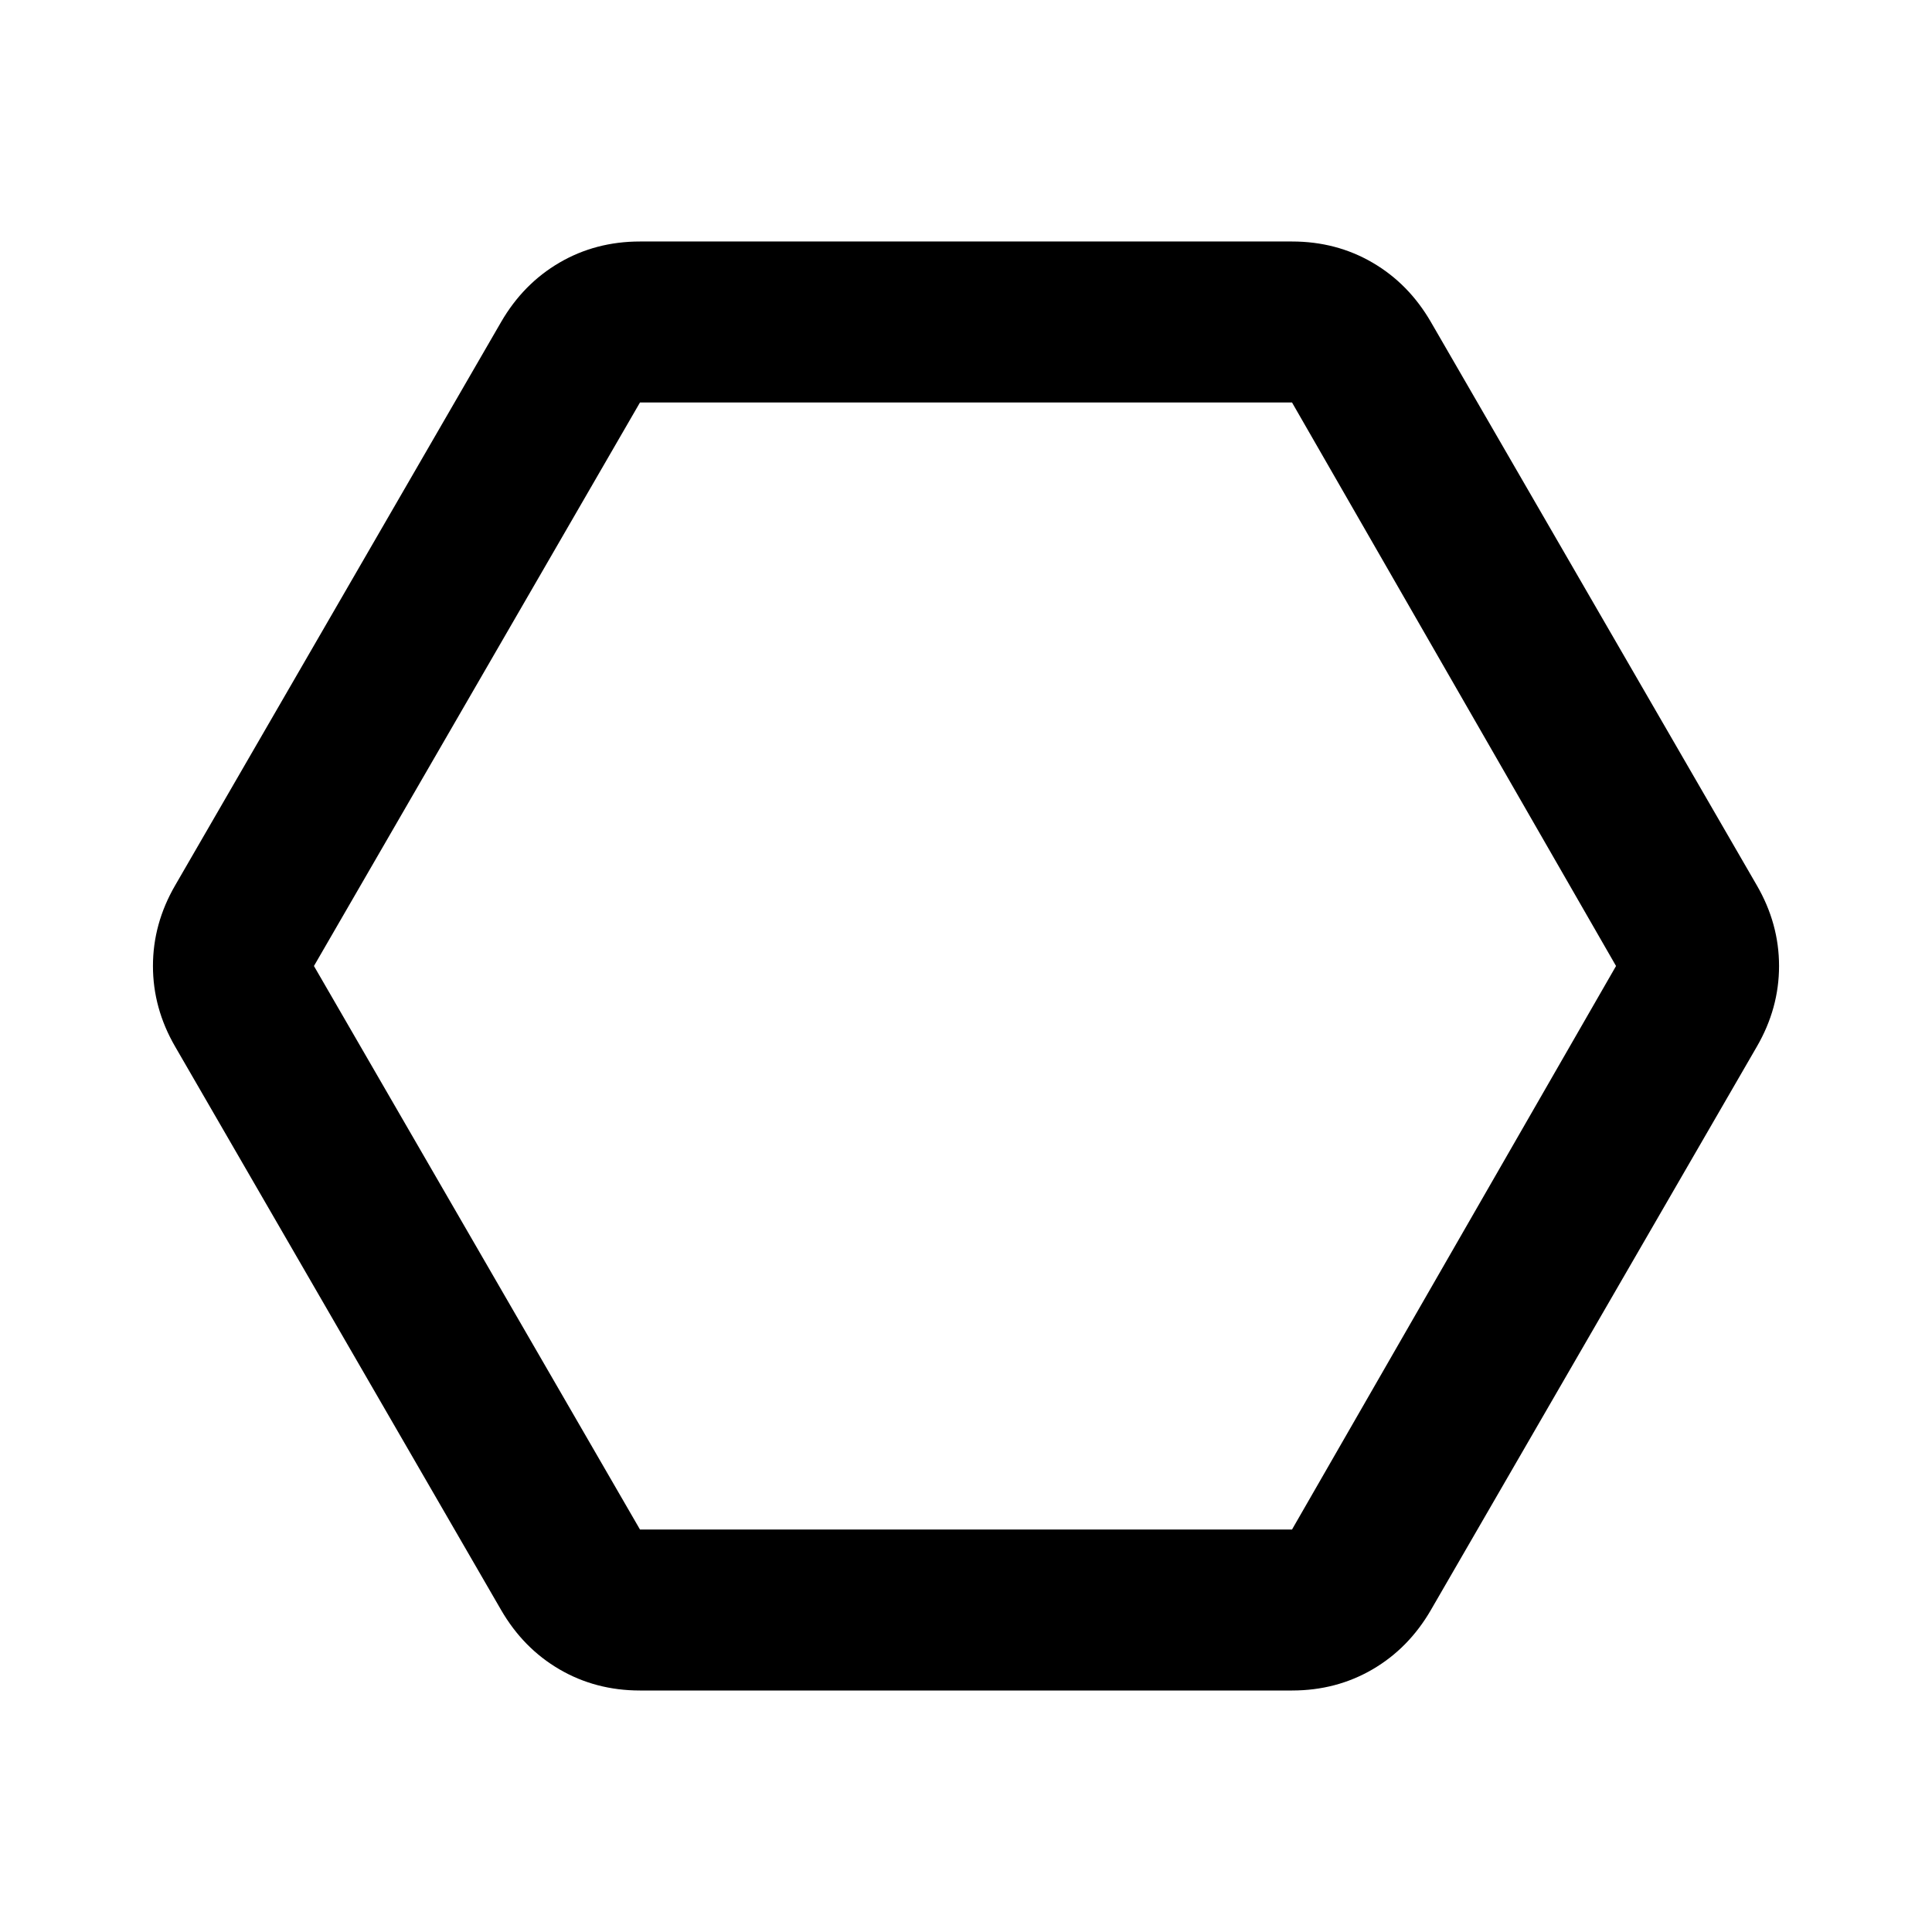 <svg xmlns="http://www.w3.org/2000/svg" height="24" viewBox="0 -960 960 960" width="24"><path d="M318-120q-22 0-40-10.5T249-160L87-440q-11-19-11-40t11-40l162-280q11-19 29-29.5t40-10.5h324q22 0 40 10.5t29 29.5l162 280q11 19 11 40t-11 40L711-160q-11 19-29 29.5T642-120H318Zm0-80h324l161-280-161-280H318L156-480l162 280Zm162-280Z"/></svg>